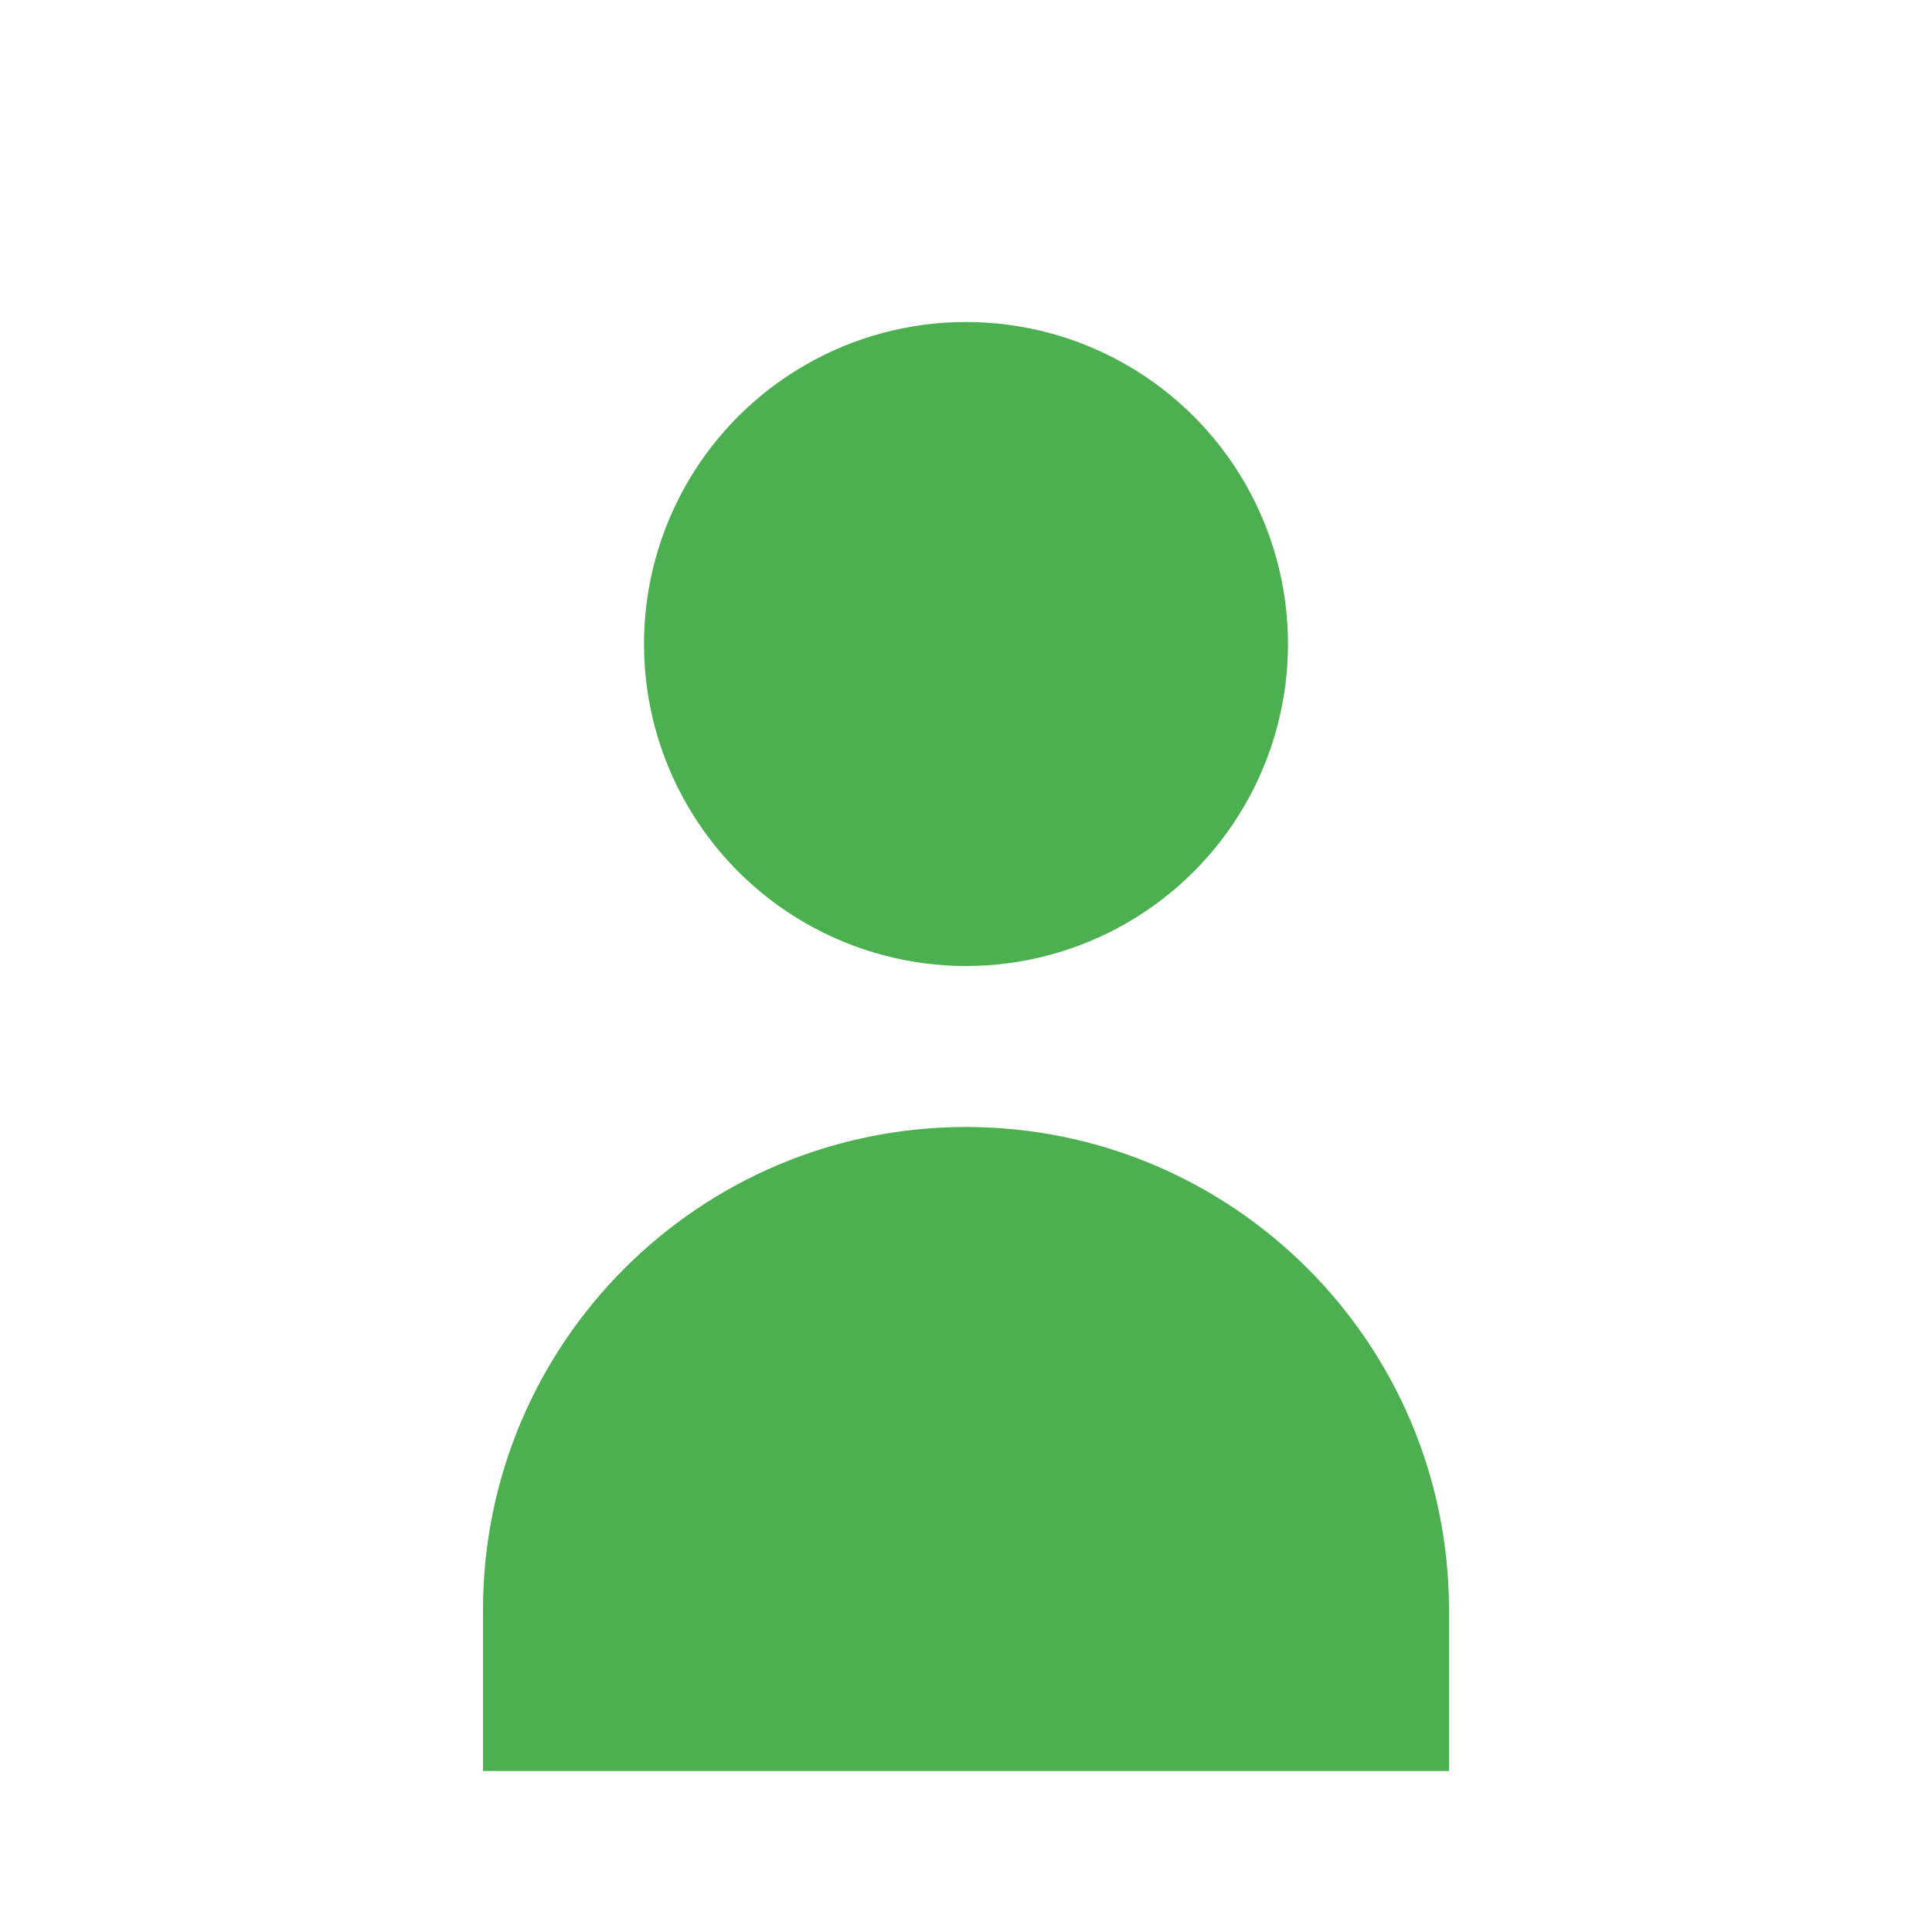 <?xml version="1.0" encoding="UTF-8"?>
<svg width="24" height="24" viewBox="0 0 24 24" fill="none" xmlns="http://www.w3.org/2000/svg">
    <circle cx="12" cy="8" r="4" fill="#4CAF50"/>
    <path d="M12 14C8.686 14 6 16.686 6 20V22H18V20C18 16.686 15.314 14 12 14Z" fill="#4CAF50"/>
</svg> 